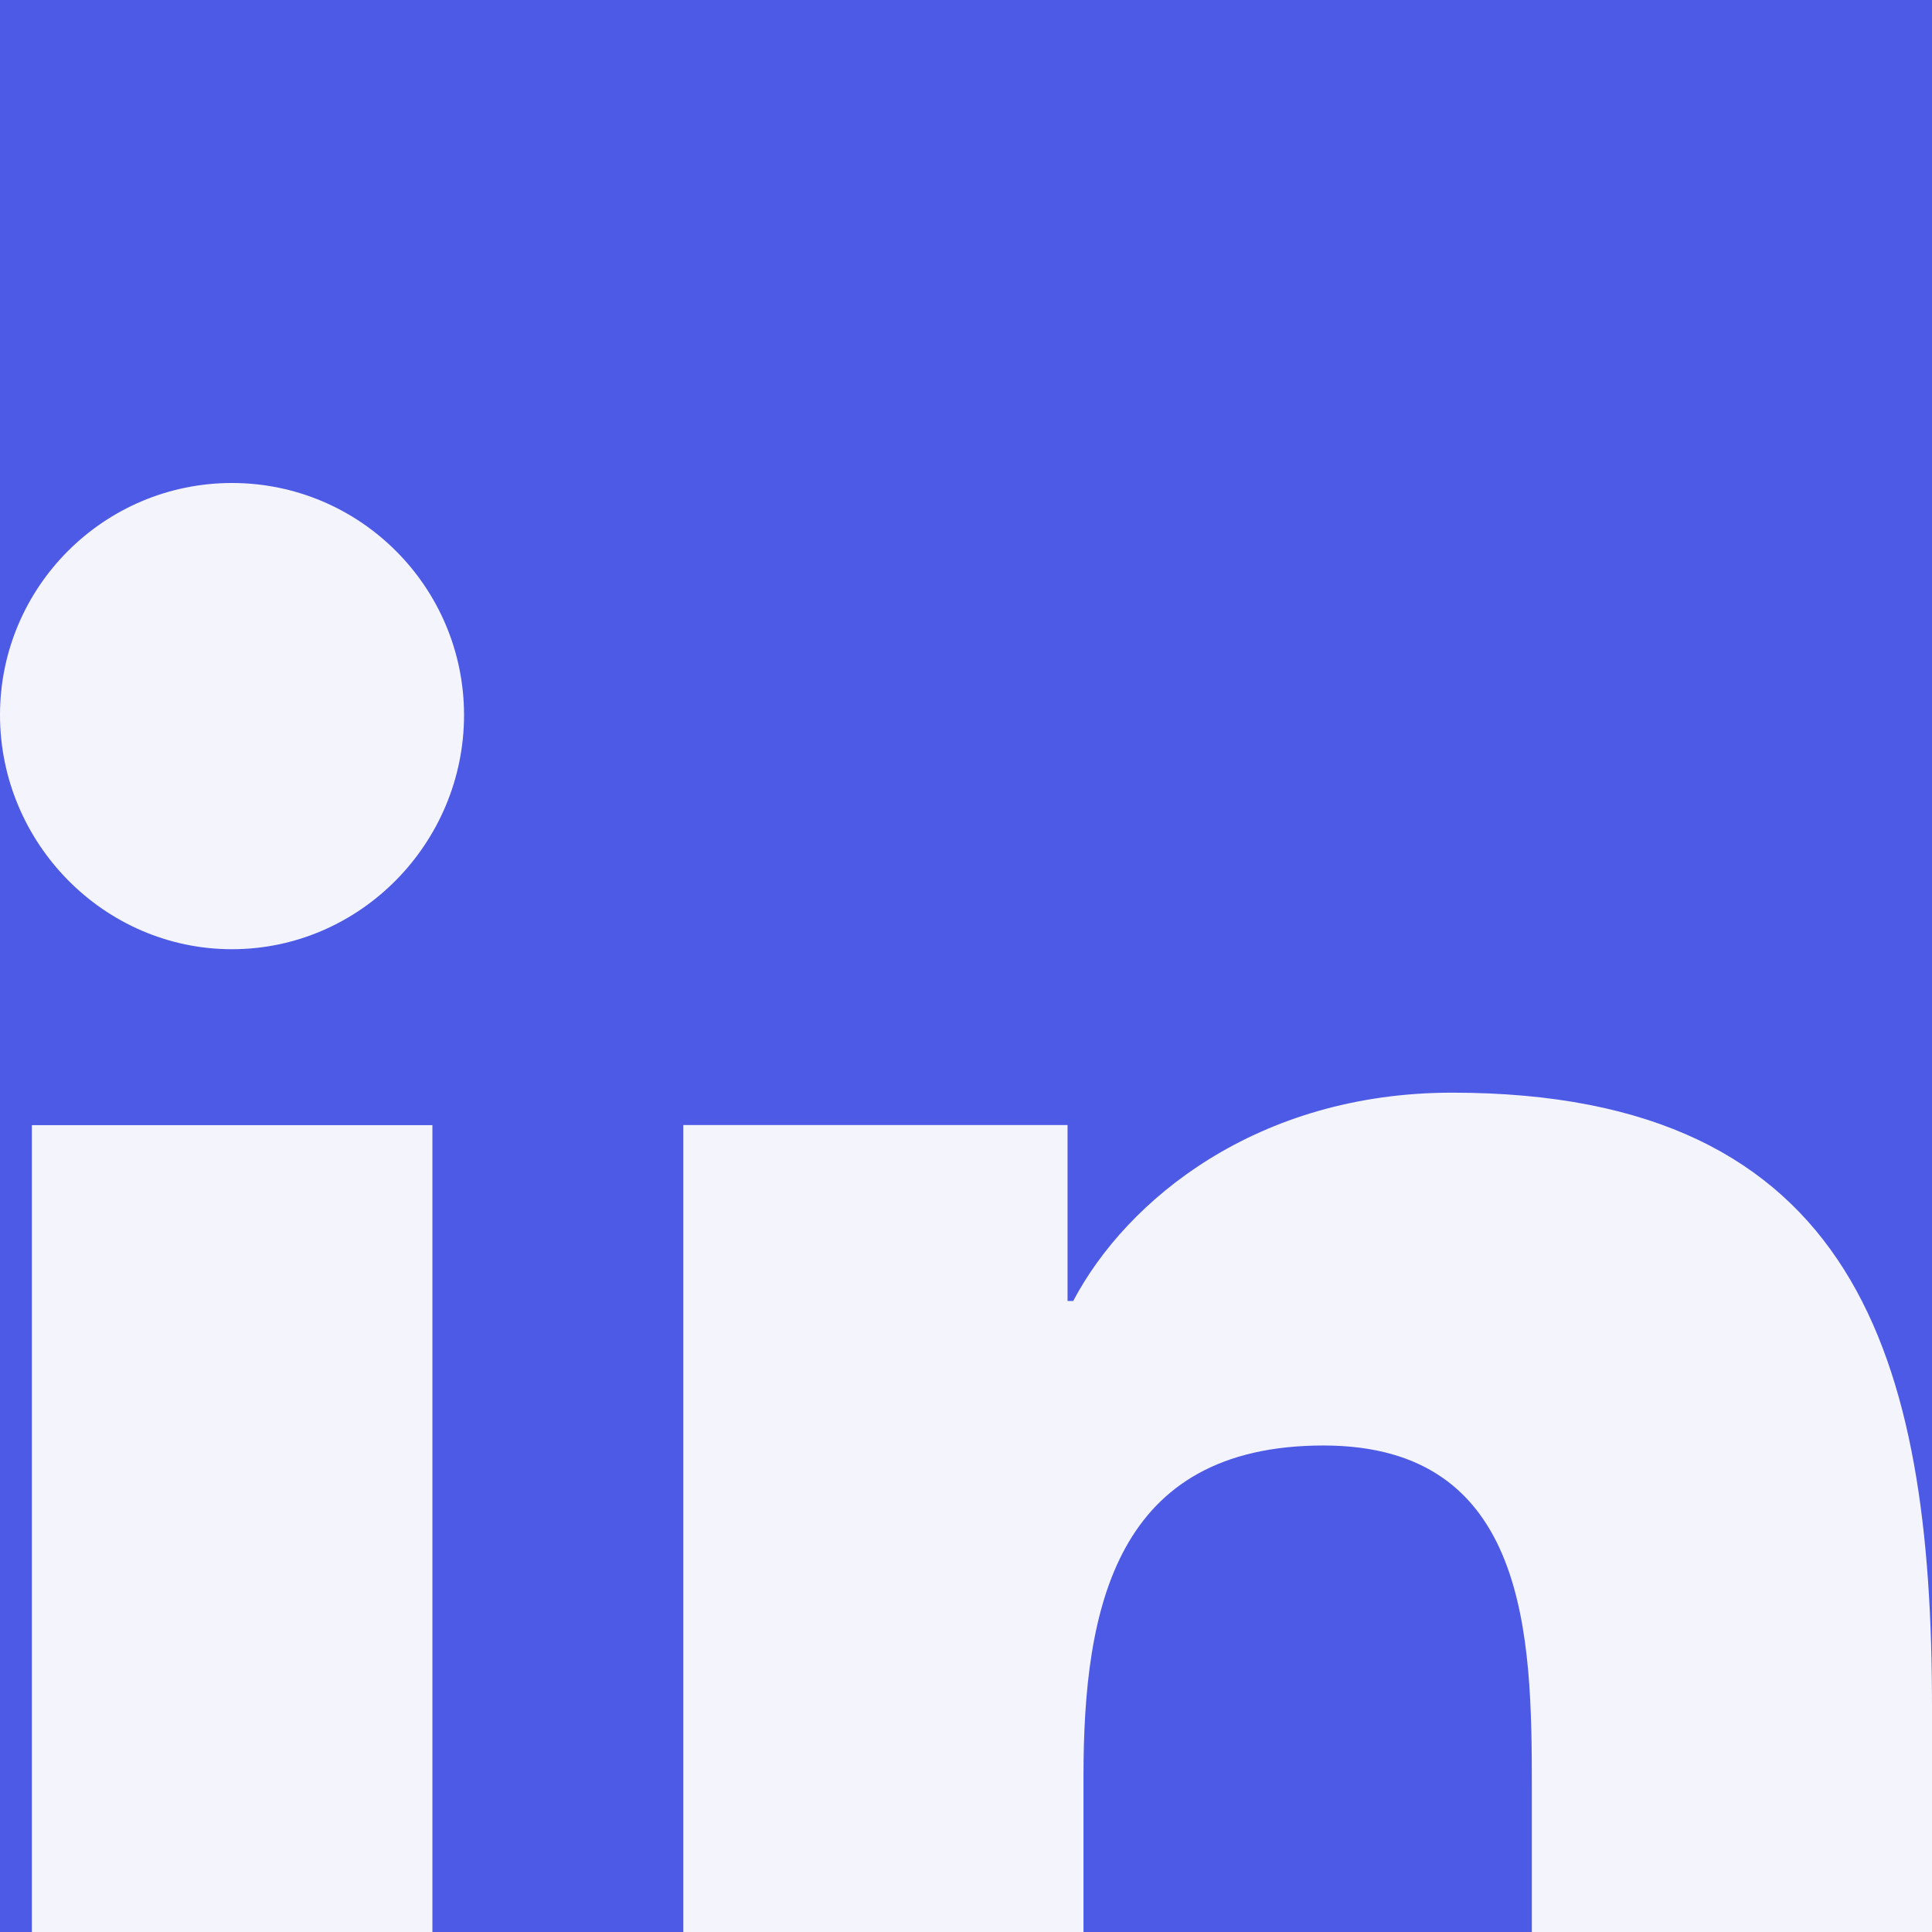 <svg width="16" height="16" viewBox="0 0 16 16" fill="none" xmlns="http://www.w3.org/2000/svg">
<rect width="16" height="16" fill="#E5E5E5"/>
<g id="Main Page" clip-path="url(#clip0_297016_823)">
<rect width="1440" height="3468" transform="translate(-1240 -1736)" fill="white"/>
<g id="Section 2">
<rect id="Light-bg" x="-1240" y="-600" width="1440" height="780" fill="#F4F4FD"/>
<g id="Team Card 4" filter="url(#filter0_ddd_297016_823)">
<path d="M-220 -368H44V56C44 58.209 42.209 60 40 60H-216C-218.209 60 -220 58.209 -220 56V-368Z" fill="white"/>
<g id="Card Content">
<g id="Traling Icons">
<g id="Ellipse">
<path id="Ellipse_2" d="M28 8C28 13.523 25.761 18.523 22.142 22.142C18.523 25.761 13.523 28 8 28C2.477 28 -2.523 25.761 -6.142 22.142C-9.761 18.523 -12 13.523 -12 8C-12 2.477 -9.761 -2.523 -6.142 -6.142C-2.523 -9.761 2.477 -12 8 -12C13.523 -12 18.523 -9.761 22.142 -6.142C25.761 -2.523 28 2.477 28 8Z" fill="#4D5AE5"/>
<g id="linkedin 1" clip-path="url(#clip1_297016_823)">
<path id="Vector" d="M15.996 16V15.999H16V10.131C16 7.261 15.382 5.049 12.026 5.049C10.413 5.049 9.33 5.935 8.888 6.774H8.841V5.317H5.659V15.999H8.973V10.71C8.973 9.317 9.237 7.971 10.961 7.971C12.661 7.971 12.686 9.56 12.686 10.799V16H15.996Z" fill="#F4F4FD"/>
<path id="Vector_2" d="M0.264 5.318H3.581V16H0.264V5.318Z" fill="#F4F4FD"/>
<path id="Vector_3" d="M1.921 -6.10352e-05C0.861 -6.10352e-05 3.05176e-05 0.861 3.05176e-05 1.921C3.05176e-05 2.982 0.861 3.861 1.921 3.861C2.982 3.861 3.843 2.982 3.843 1.921C3.842 0.861 2.981 -6.10352e-05 1.921 -6.10352e-05V-6.10352e-05Z" fill="#F4F4FD"/>
</g>
</g>
</g>
</g>
</g>
</g>
</g>
<defs>
<filter id="filter0_ddd_297016_823" x="-226" y="-373" width="276" height="440" filterUnits="userSpaceOnUse" color-interpolation-filters="sRGB">
<feFlood flood-opacity="0" result="BackgroundImageFix"/>
<feColorMatrix in="SourceAlpha" type="matrix" values="0 0 0 0 0 0 0 0 0 0 0 0 0 0 0 0 0 0 127 0" result="hardAlpha"/>
<feOffset dy="2"/>
<feGaussianBlur stdDeviation="0.5"/>
<feColorMatrix type="matrix" values="0 0 0 0 0.18 0 0 0 0 0.184 0 0 0 0 0.259 0 0 0 0.08 0"/>
<feBlend mode="normal" in2="BackgroundImageFix" result="effect1_dropShadow_297016_823"/>
<feColorMatrix in="SourceAlpha" type="matrix" values="0 0 0 0 0 0 0 0 0 0 0 0 0 0 0 0 0 0 127 0" result="hardAlpha"/>
<feOffset dy="1"/>
<feGaussianBlur stdDeviation="0.5"/>
<feColorMatrix type="matrix" values="0 0 0 0 0.18 0 0 0 0 0.184 0 0 0 0 0.259 0 0 0 0.16 0"/>
<feBlend mode="normal" in2="effect1_dropShadow_297016_823" result="effect2_dropShadow_297016_823"/>
<feColorMatrix in="SourceAlpha" type="matrix" values="0 0 0 0 0 0 0 0 0 0 0 0 0 0 0 0 0 0 127 0" result="hardAlpha"/>
<feOffset dy="1"/>
<feGaussianBlur stdDeviation="3"/>
<feColorMatrix type="matrix" values="0 0 0 0 0.18 0 0 0 0 0.184 0 0 0 0 0.259 0 0 0 0.08 0"/>
<feBlend mode="normal" in2="effect2_dropShadow_297016_823" result="effect3_dropShadow_297016_823"/>
<feBlend mode="normal" in="SourceGraphic" in2="effect3_dropShadow_297016_823" result="shape"/>
</filter>
<clipPath id="clip0_297016_823">
<rect width="1440" height="3468" fill="white" transform="translate(-1240 -1736)"/>
</clipPath>
<clipPath id="clip1_297016_823">
<rect width="16" height="16" fill="white"/>
</clipPath>
</defs>
</svg>
